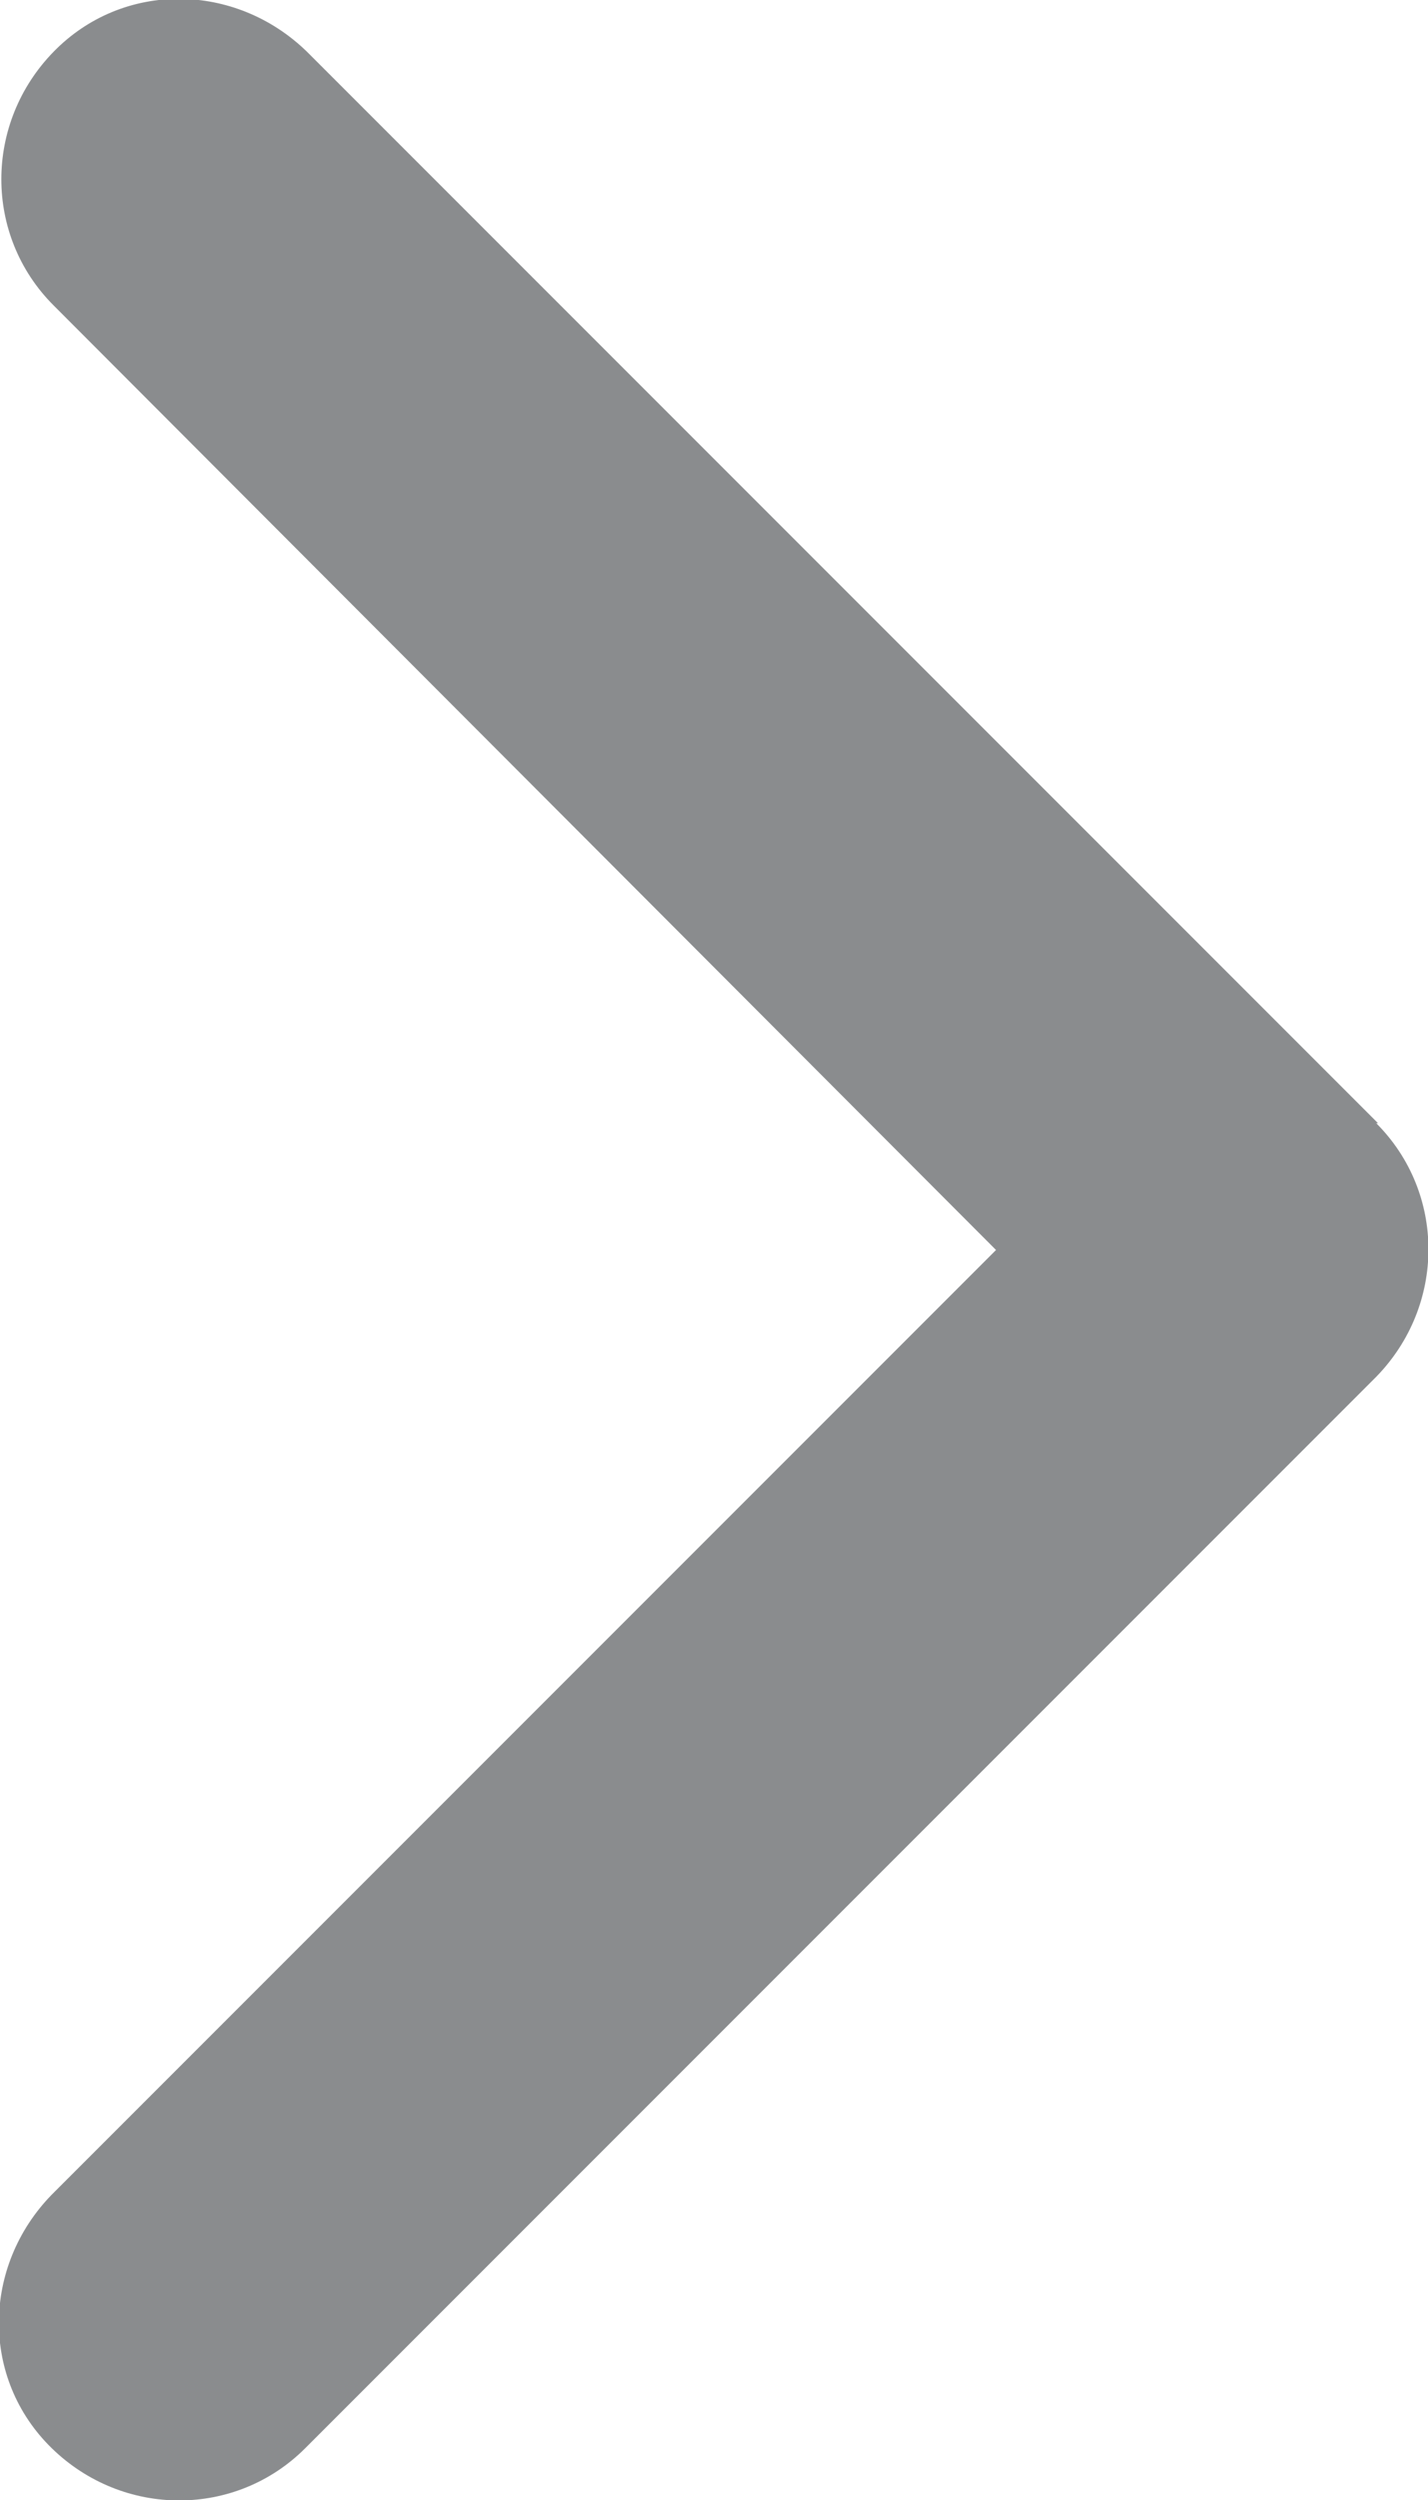 <?xml version="1.0" encoding="UTF-8"?>
<svg id="_레이어_2" data-name="레이어 2" xmlns="http://www.w3.org/2000/svg" viewBox="0 0 8 14">
  <defs>
    <style>
      .cls-1 {
        fill: #8a8c8e;
        stroke-width: 0px;
      }
    </style>
  </defs>
  <g id="_레이어_1-2" data-name="레이어 1">
    <path class="cls-1" d="M7.71,6.29c.39.39.39,1.02,0,1.42L1.71,13.71c-.39.39-1.02.39-1.42,0s-.39-1.02,0-1.42l5.29-5.29L.3,1.71c-.39-.39-.39-1.02,0-1.42s1.02-.39,1.42,0l6,6h0Z"/>
  </g>
</svg>